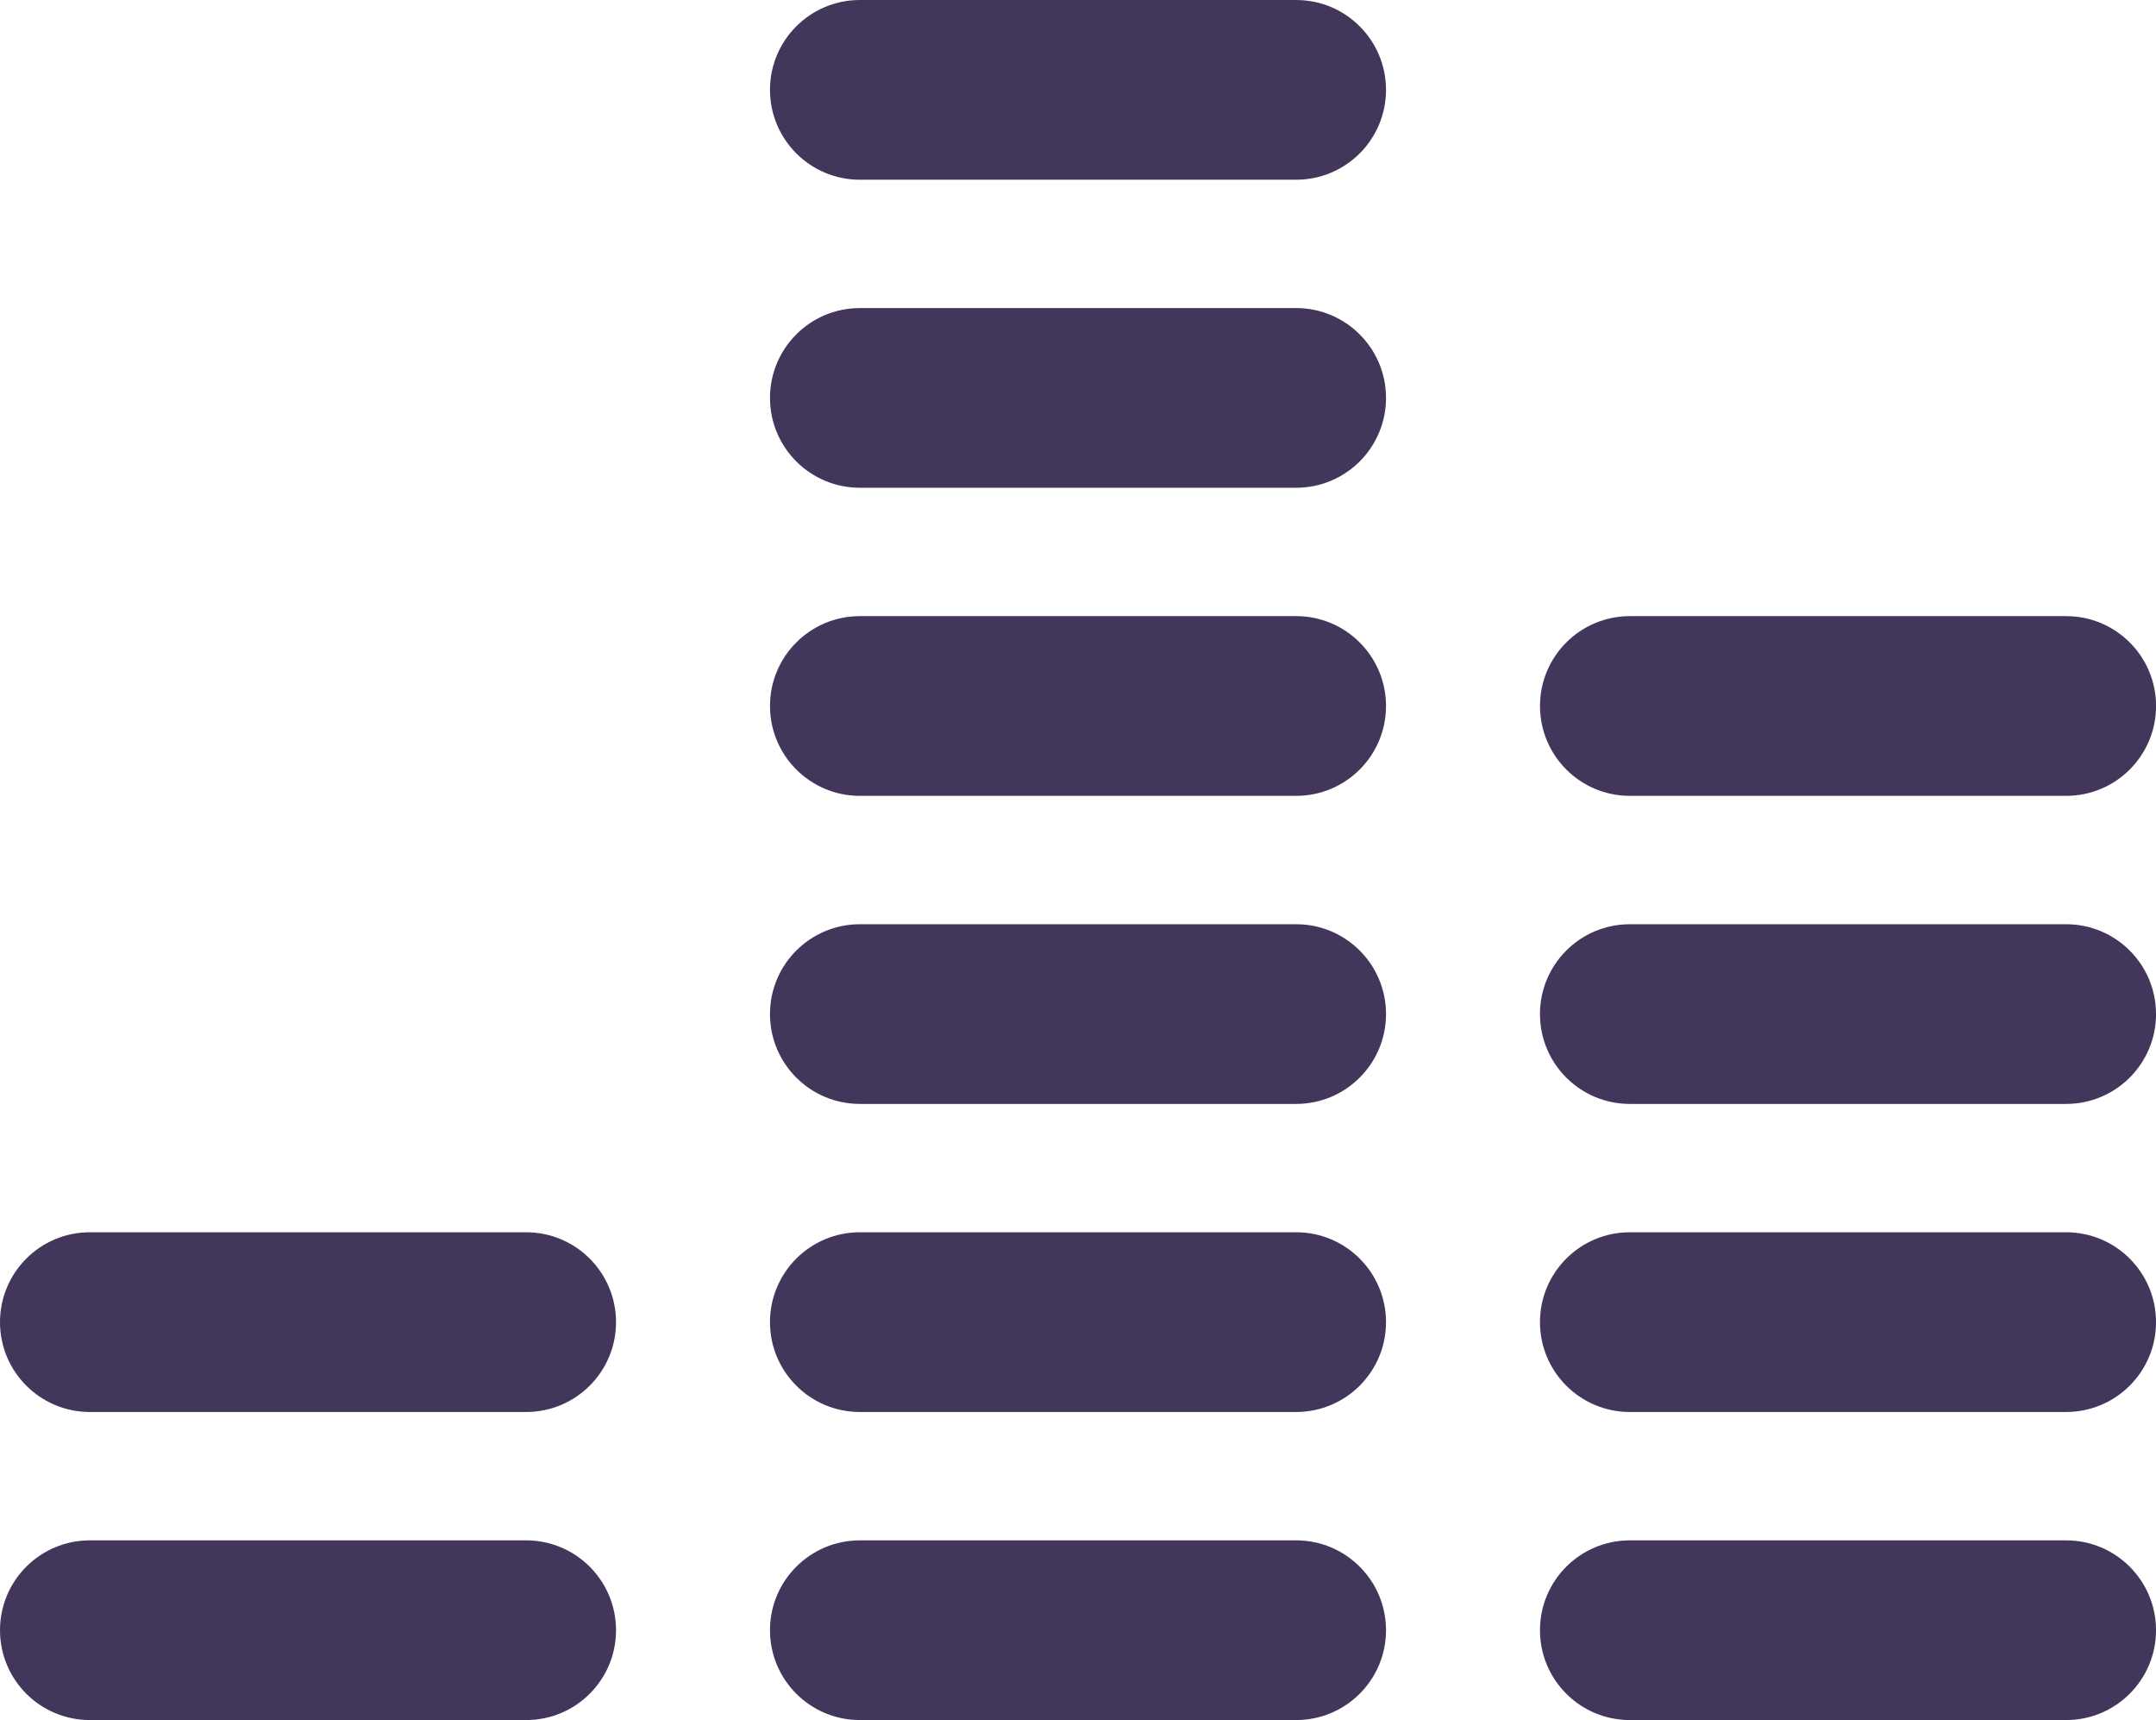 <svg version="1.1" id="图层_1" x="0px" y="0px" width="75.439px" height="60.172px" viewBox="0 0 75.439 60.172" enable-background="new 0 0 75.439 60.172" xml:space="preserve" xmlns="http://www.w3.org/2000/svg" xmlns:xlink="http://www.w3.org/1999/xlink" xmlns:xml="http://www.w3.org/XML/1998/namespace">
  <path fill="#42365B" d="M53.885,24.697c0-1.736,1.407-3.143,3.144-3.143h15.268c1.735,0,3.144,1.407,3.144,3.143
	c0,1.736-1.408,3.144-3.144,3.144H57.028C55.292,27.841,53.885,26.434,53.885,24.697z M72.296,32.332H57.028
	c-1.736,0-3.144,1.407-3.144,3.143s1.407,3.143,3.144,3.143h15.268c1.735,0,3.144-1.407,3.144-3.143S74.031,32.332,72.296,32.332z
	 M72.296,43.108H57.028c-1.736,0-3.144,1.407-3.144,3.144c0,1.736,1.407,3.143,3.144,3.143h15.268c1.735,0,3.144-1.407,3.144-3.143
	C75.439,44.516,74.031,43.108,72.296,43.108z M72.296,53.886H57.028c-1.736,0-3.144,1.407-3.144,3.143
	c0,1.736,1.407,3.143,3.144,3.143h15.268c1.735,0,3.144-1.407,3.144-3.143C75.439,55.292,74.031,53.886,72.296,53.886z
	 M45.354,21.554H30.086c-1.736,0-3.144,1.407-3.144,3.143c0,1.736,1.407,3.144,3.144,3.144h15.268c1.735,0,3.143-1.407,3.143-3.144
	C48.496,22.961,47.089,21.554,45.354,21.554z M45.354,32.332H30.086c-1.736,0-3.144,1.407-3.144,3.143s1.407,3.143,3.144,3.143
	h15.268c1.735,0,3.143-1.407,3.143-3.143S47.089,32.332,45.354,32.332z M45.354,0H30.086c-1.736,0-3.144,1.407-3.144,3.143
	c0,1.736,1.407,3.144,3.144,3.144h15.268c1.735,0,3.143-1.407,3.143-3.144C48.496,1.407,47.089,0,45.354,0z M45.354,10.777H30.086
	c-1.736,0-3.144,1.407-3.144,3.143s1.407,3.143,3.144,3.143h15.268c1.735,0,3.143-1.407,3.143-3.143S47.089,10.777,45.354,10.777z
	 M45.354,43.108H30.086c-1.736,0-3.144,1.407-3.144,3.144c0,1.736,1.407,3.143,3.144,3.143h15.268c1.735,0,3.143-1.407,3.143-3.143
	C48.496,44.516,47.089,43.108,45.354,43.108z M45.354,53.886H30.086c-1.736,0-3.144,1.407-3.144,3.143
	c0,1.736,1.407,3.143,3.144,3.143h15.268c1.735,0,3.143-1.407,3.143-3.143C48.496,55.292,47.089,53.886,45.354,53.886z
	 M18.411,43.108H3.144C1.407,43.108,0,44.516,0,46.252c0,1.736,1.407,3.143,3.144,3.143h15.268c1.735,0,3.143-1.407,3.143-3.143
	C21.554,44.516,20.146,43.108,18.411,43.108z M18.411,53.886H3.144C1.407,53.886,0,55.292,0,57.029c0,1.736,1.407,3.143,3.144,3.143
	h15.268c1.735,0,3.143-1.407,3.143-3.143C21.554,55.292,20.146,53.886,18.411,53.886z" class="color c1"/>
</svg>